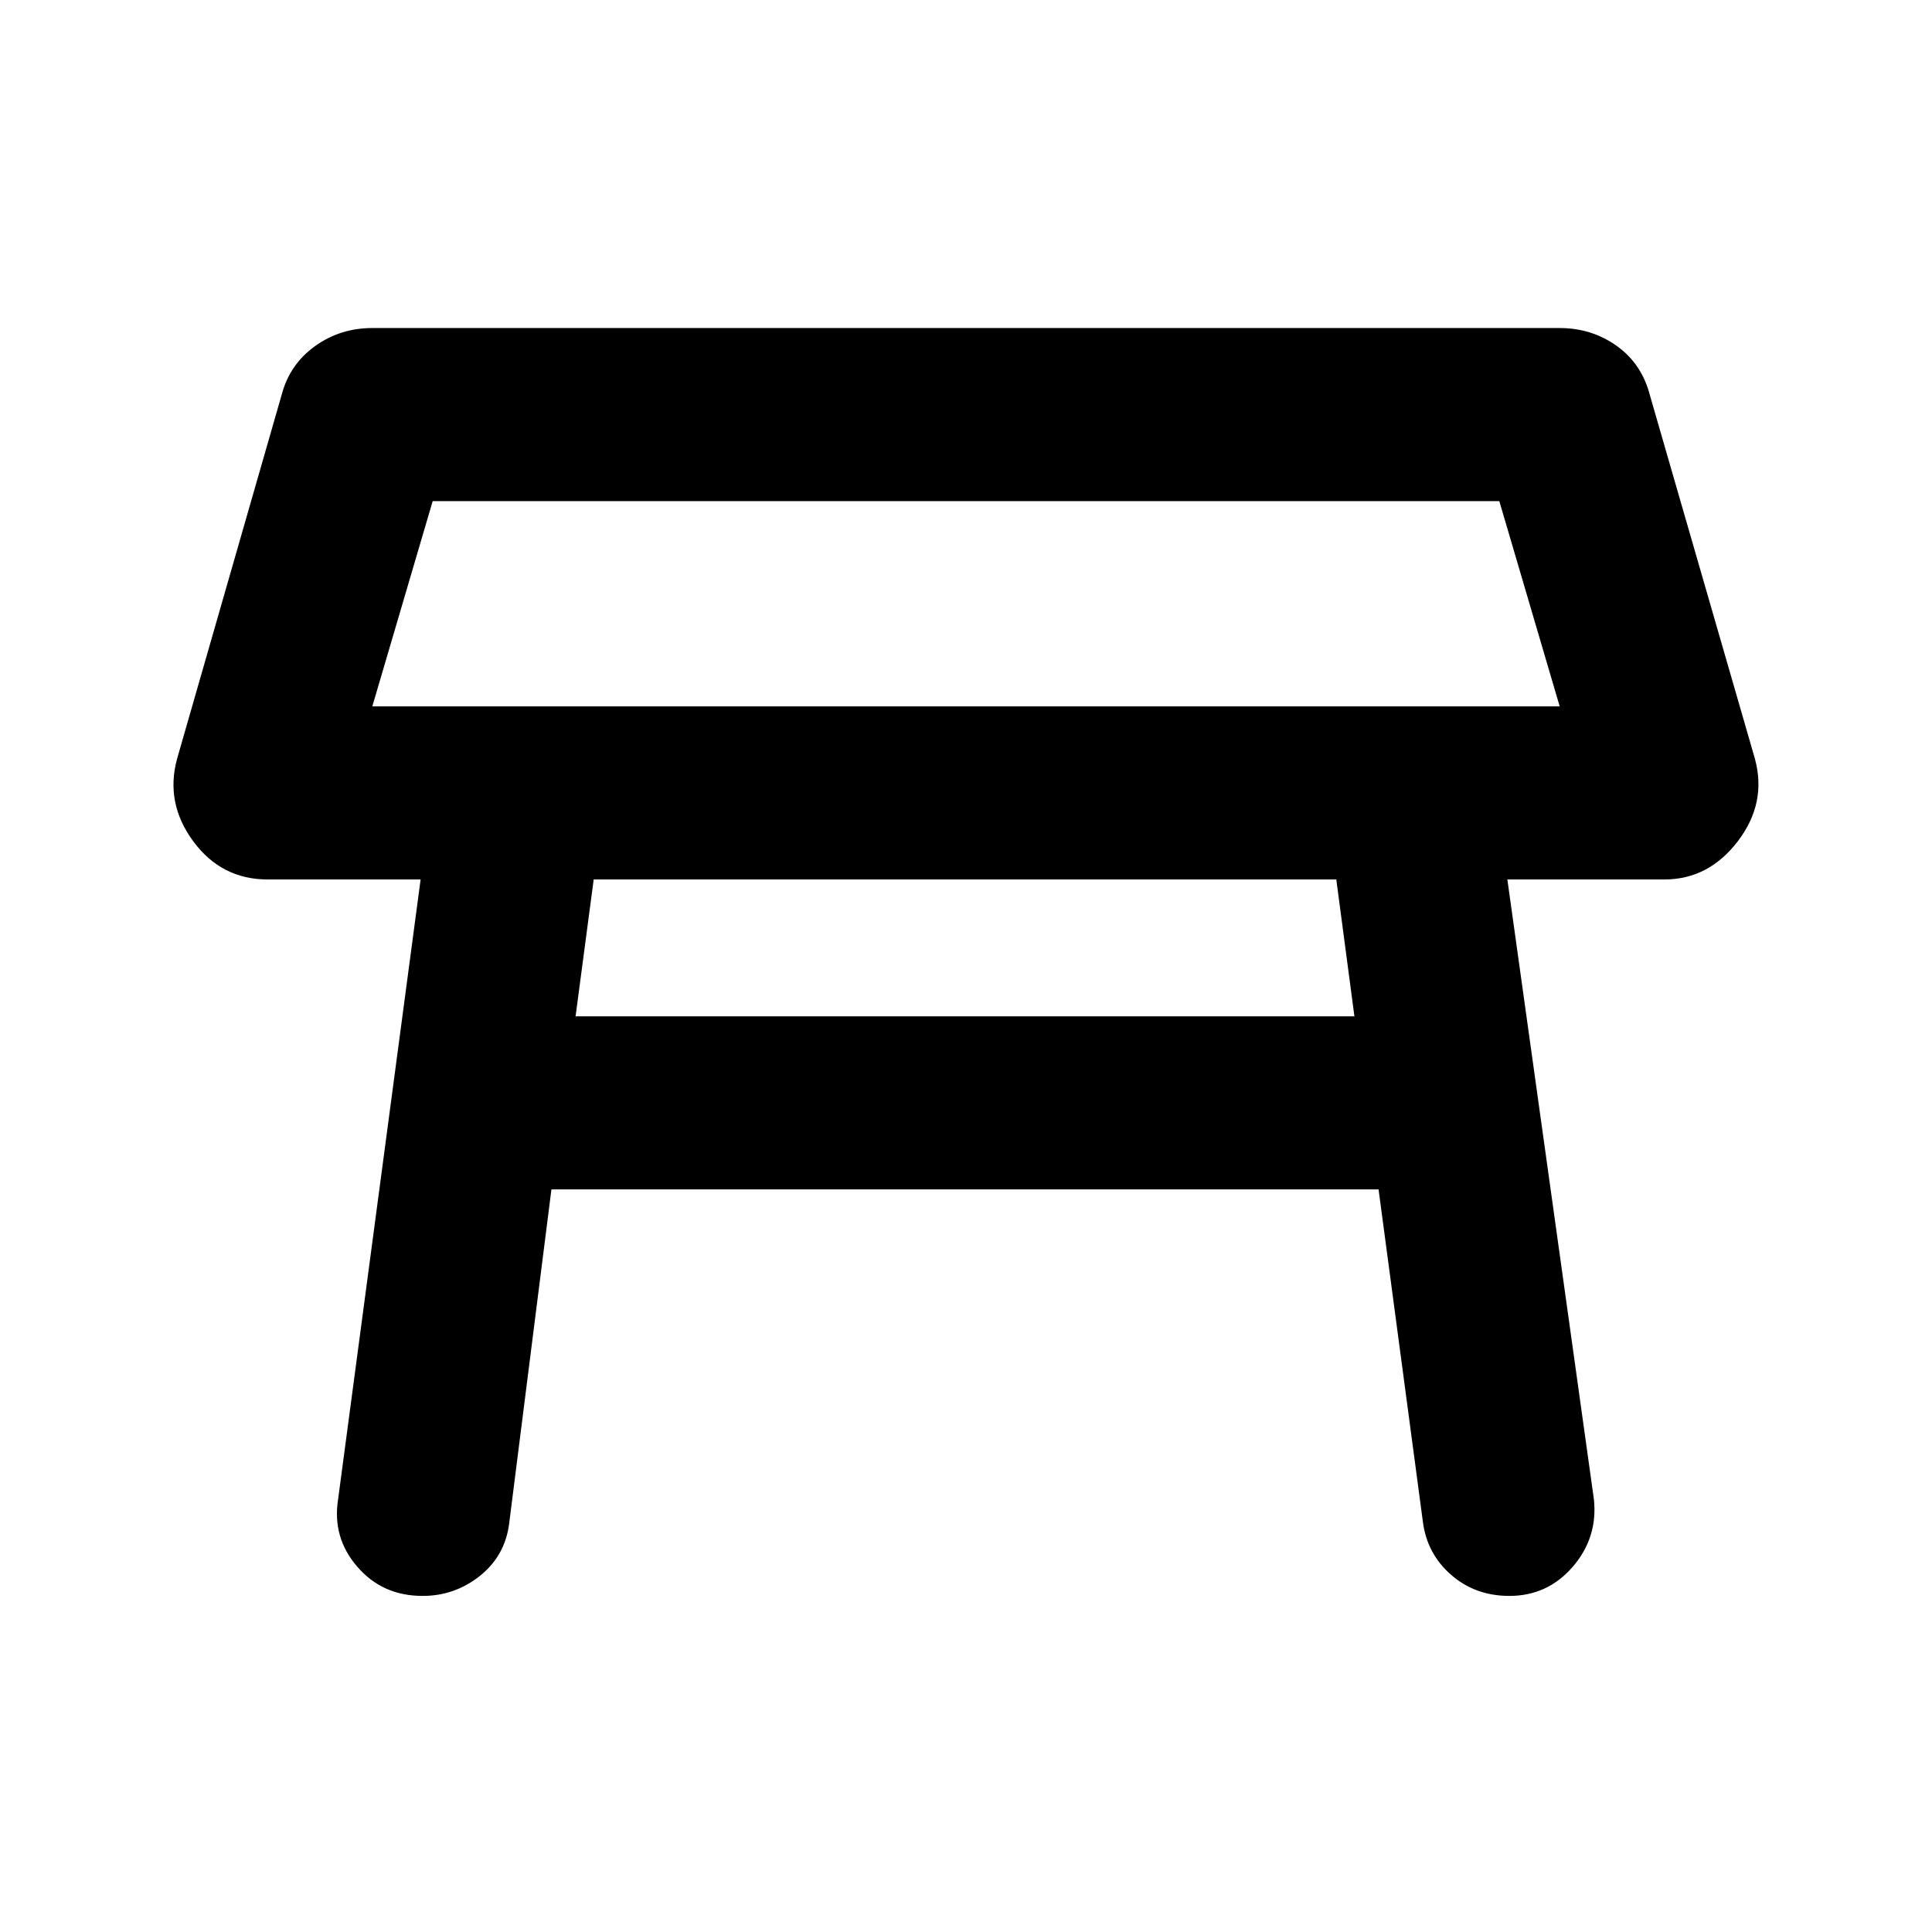 <svg xmlns="http://www.w3.org/2000/svg" height="24" width="24"><path d="M4.625 8.775H19.375L18.625 6.225H5.375ZM12 7.5ZM7.15 12.625H16.825L16.6 10.925H12.125H7.375ZM5.25 19.825Q4.75 19.825 4.438 19.462Q4.125 19.1 4.2 18.625L5.225 10.925H3.325Q2.75 10.925 2.4 10.45Q2.05 9.975 2.2 9.425L3.5 4.9Q3.6 4.525 3.913 4.3Q4.225 4.075 4.625 4.075H19.375Q19.775 4.075 20.088 4.3Q20.4 4.525 20.5 4.925L21.8 9.425Q21.95 9.975 21.588 10.45Q21.225 10.925 20.675 10.925H18.725L19.8 18.625Q19.85 19.1 19.538 19.462Q19.225 19.825 18.75 19.825Q18.325 19.825 18.025 19.562Q17.725 19.3 17.675 18.9L17.125 14.775H6.85L6.325 18.925Q6.275 19.325 5.963 19.575Q5.65 19.825 5.25 19.825Z"/></svg>
